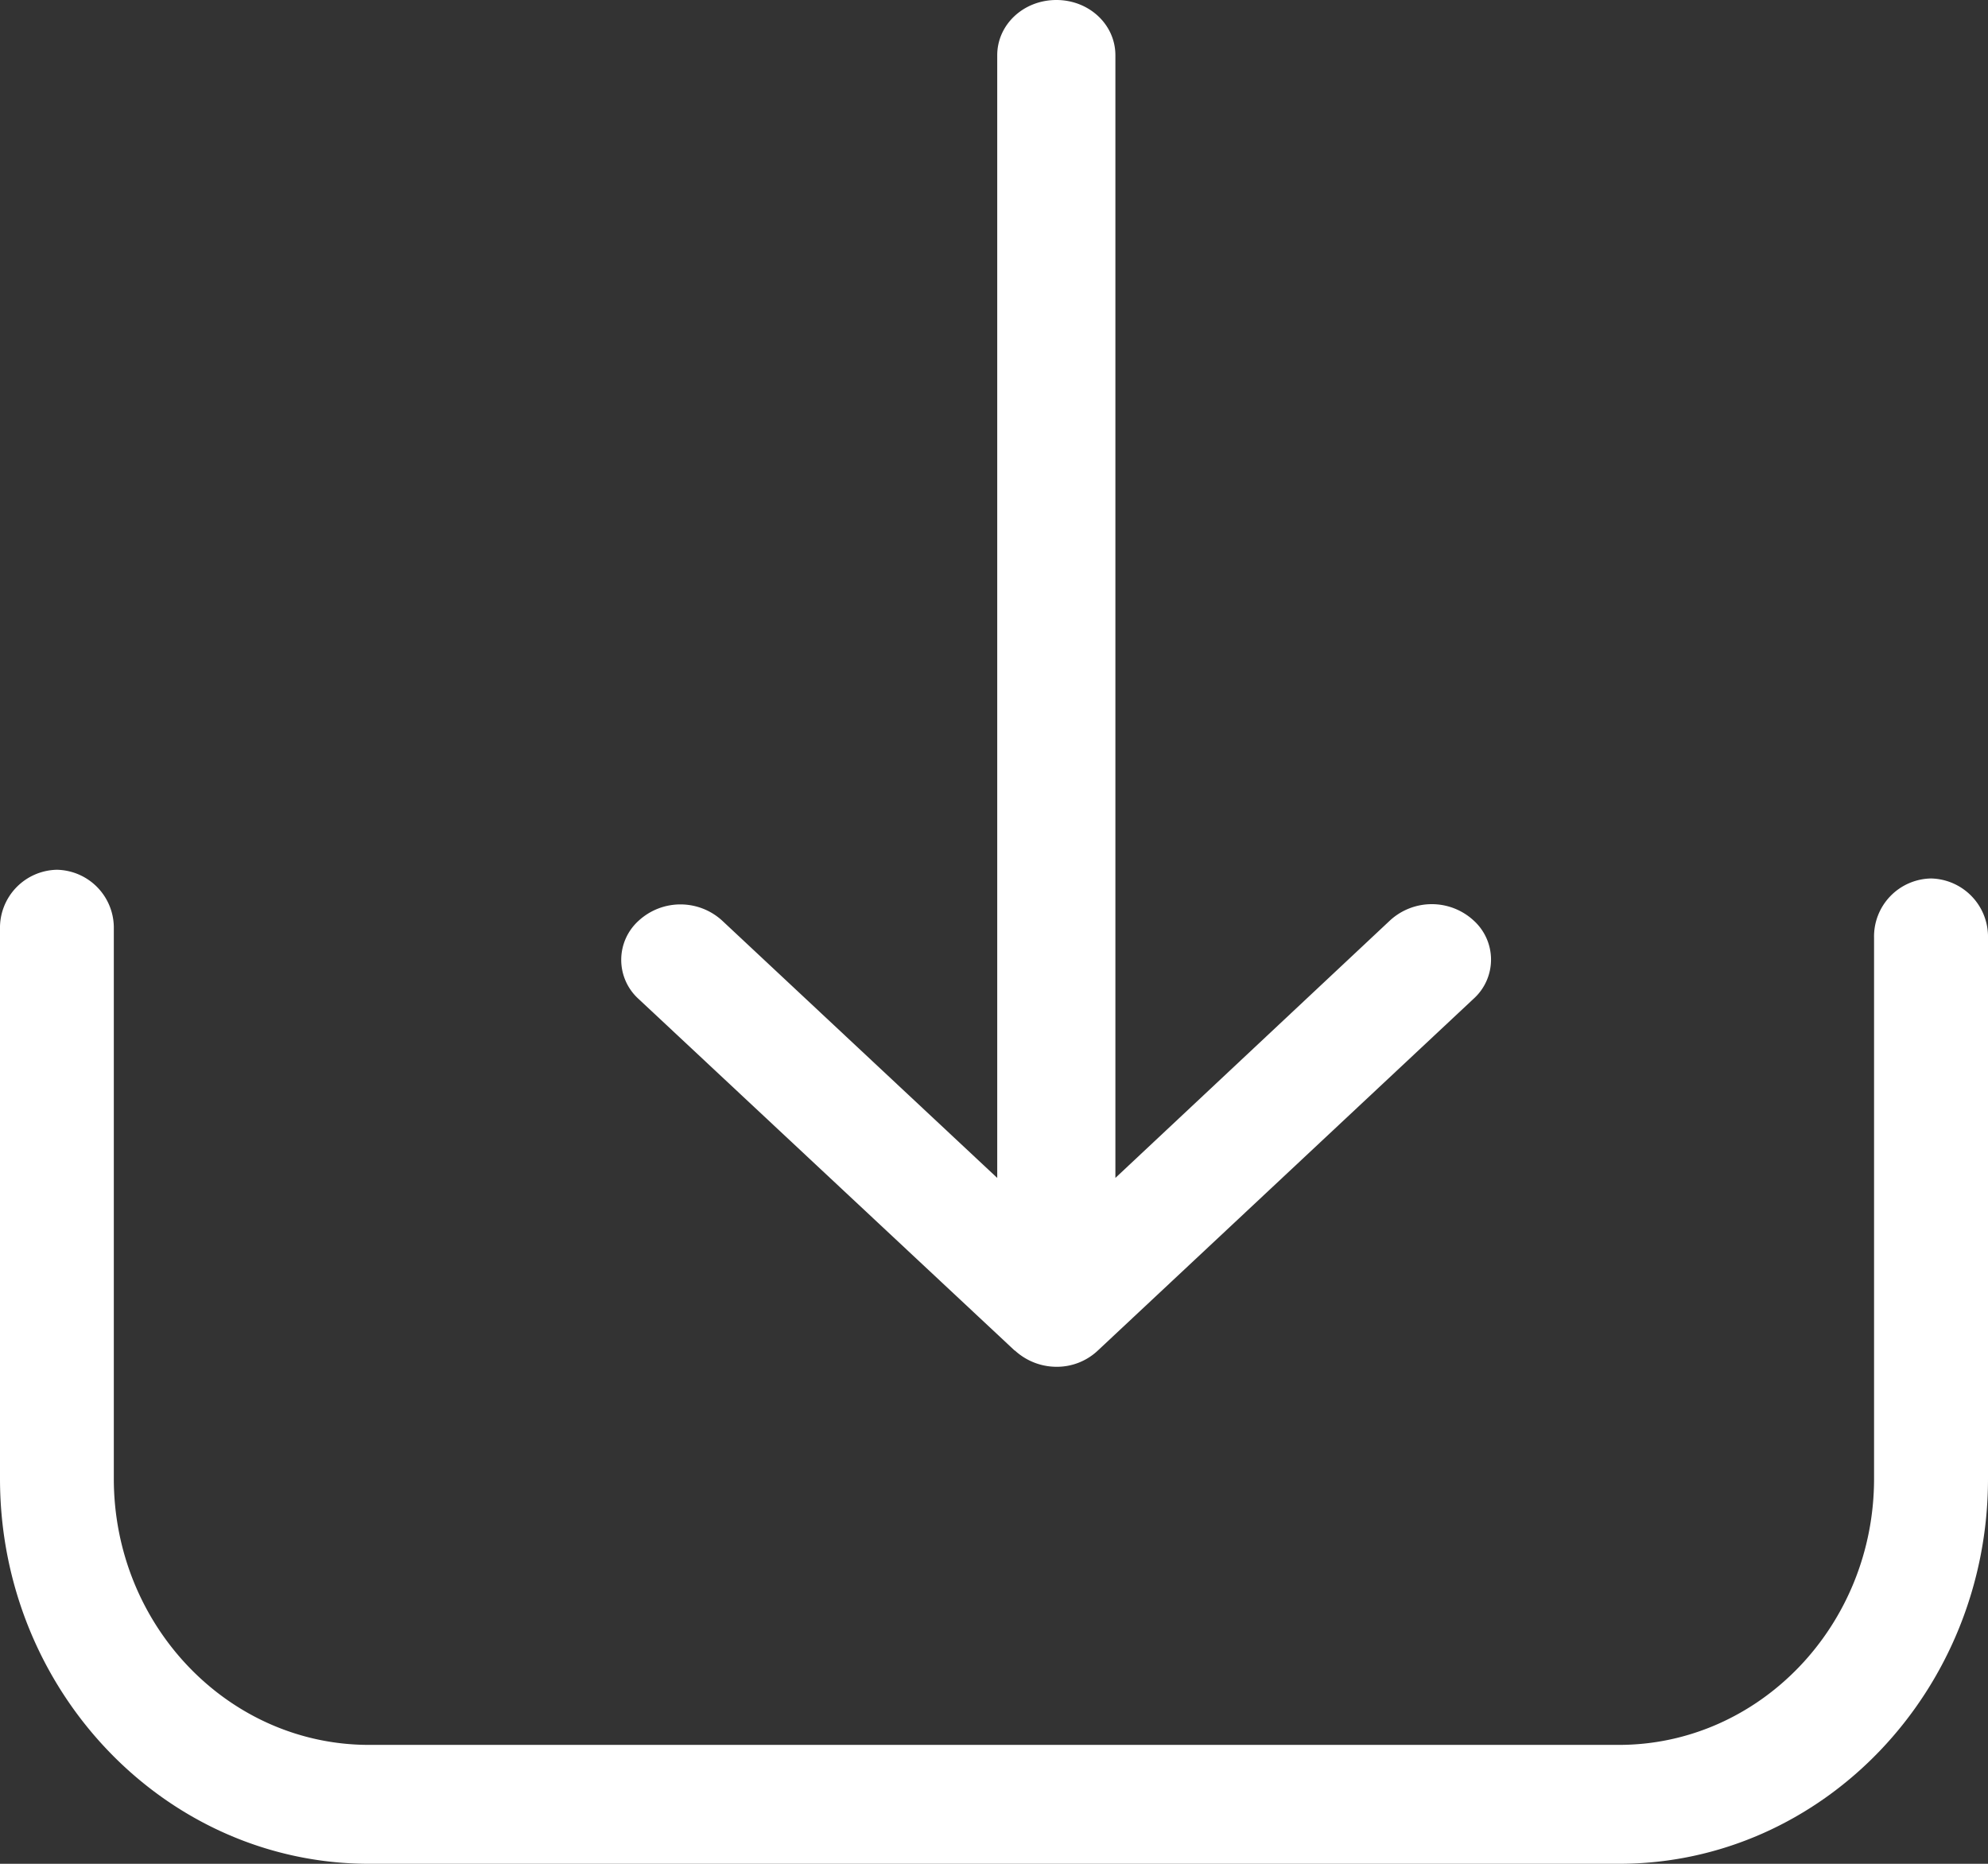 <svg xmlns="http://www.w3.org/2000/svg" width="16" height="15" viewBox="0 0 16 15">
    <rect x="0" y="0" width="16" height="15" fill="#333333" stroke="none"/>
    <g fill="#FFF" fill-rule="nonzero">
        <path d="M15.542 7.07a.467.467 0 0 0-.459.48v4.35c0 1.183-.923 2.143-2.054 2.143H2.97c-1.134 0-2.054-.963-2.054-2.143V7.478A.467.467 0 0 0 .458 7 .467.467 0 0 0 0 7.478V11.9C0 13.61 1.334 15 2.971 15H13.03C14.669 15 16 13.608 16 11.9V7.55a.469.469 0 0 0-.458-.48z"/>
        <path d="M8.167 10.868a.496.496 0 0 0 .335.132.48.48 0 0 0 .335-.132l3.023-2.83a.424.424 0 0 0 0-.63.497.497 0 0 0-.673 0L8.977 9.48V.445C8.977.198 8.766 0 8.502 0c-.265 0-.476.198-.476.445V9.48L5.813 7.41a.497.497 0 0 0-.673 0 .424.424 0 0 0 0 .63l3.027 2.83z"/>
    </g>
</svg>
